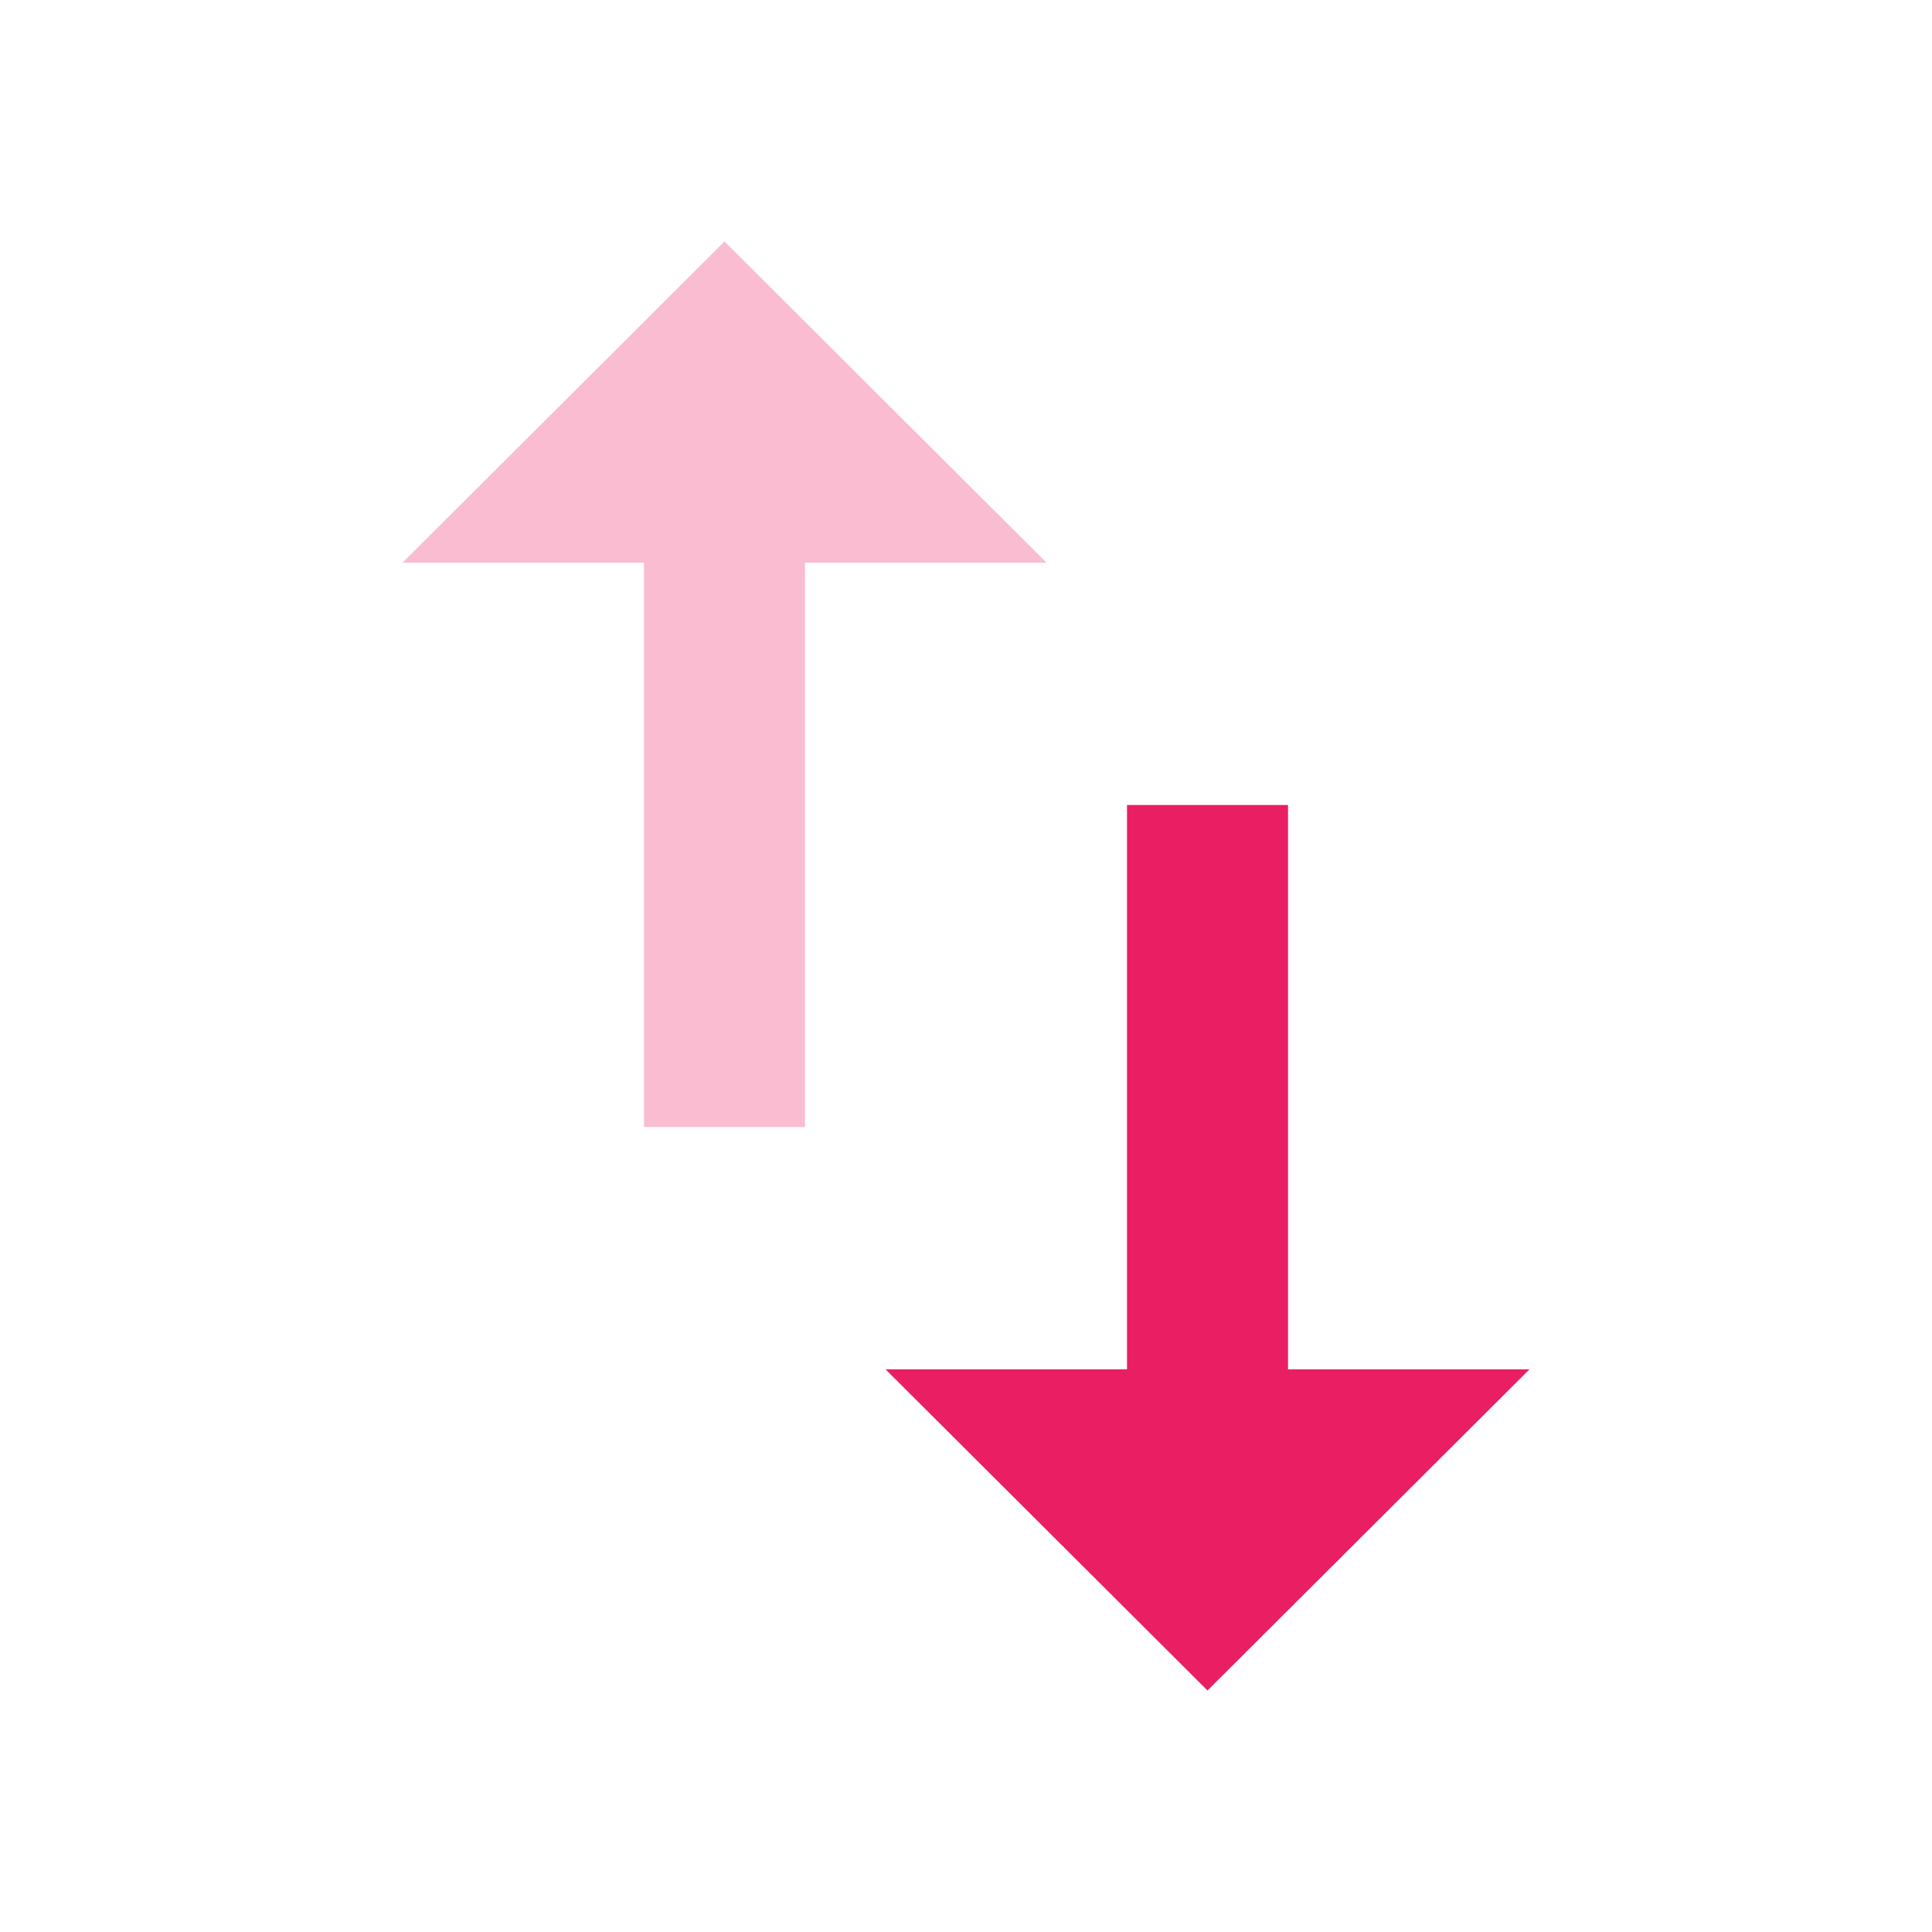 <svg fill="#E91E63" height="48" viewBox="0 0 48 48" width="48" xmlns="http://www.w3.org/2000/svg"><g fill="#E91E63"><path d="m32 34.02v-14.02h-4v14.02h-6l8 7.98 8-7.98z"/><path d="m18 6-8 7.98h6v14.02h4v-14.02h6z" opacity=".3"/></g></svg>